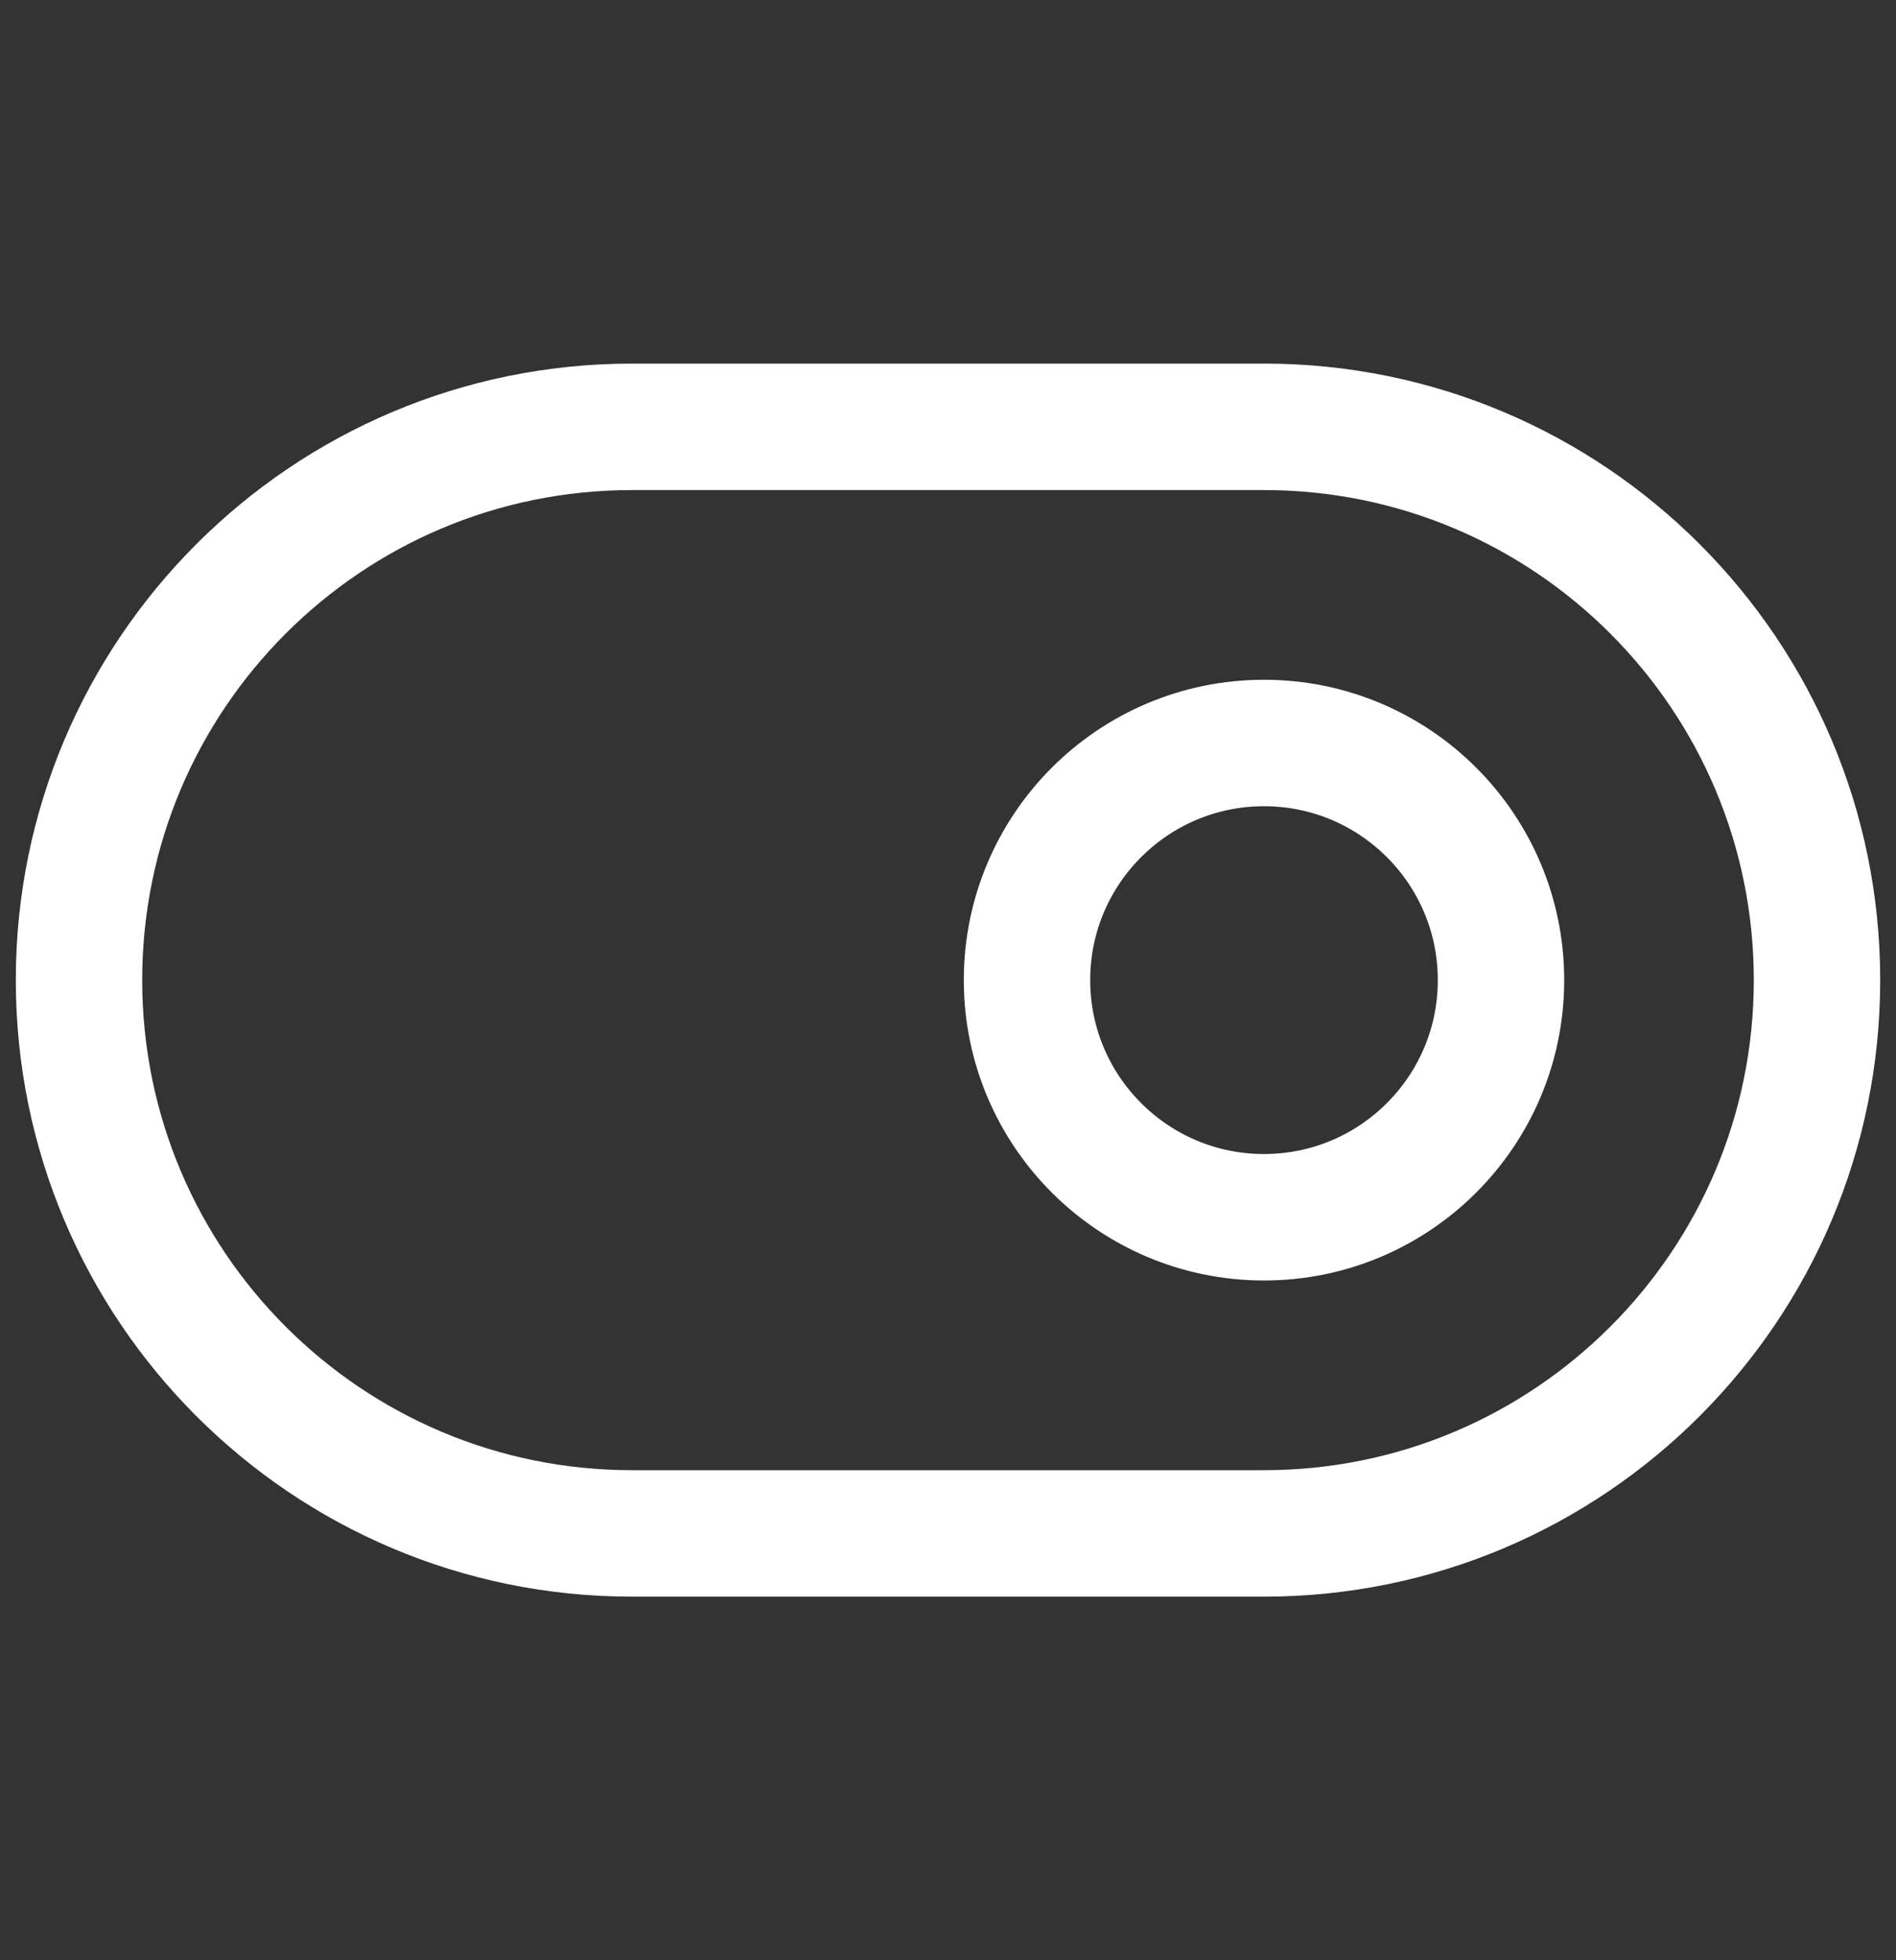 <svg width="30" height="31" viewBox="0 0 30 31" fill="none" xmlns="http://www.w3.org/2000/svg">
<rect x="0" y="0" width="30" height="31" fill="#333333" stroke="none"/>
<path d="M20 6.75H10C5.168 6.75 1.25 10.668 1.25 15.5C1.25 20.332 5.168 24.25 10 24.25H20C24.832 24.25 28.75 20.332 28.75 15.5C28.75 10.668 24.832 6.75 20 6.75Z" stroke="white" stroke-width="2" stroke-linecap="round" stroke-linejoin="round"/>
<path d="M20 19.25C22.071 19.25 23.75 17.571 23.75 15.5C23.75 13.429 22.071 11.75 20 11.75C17.929 11.75 16.25 13.429 16.25 15.5C16.25 17.571 17.929 19.25 20 19.25Z" stroke="white" stroke-width="2" stroke-linecap="round" stroke-linejoin="round"/>
</svg>
